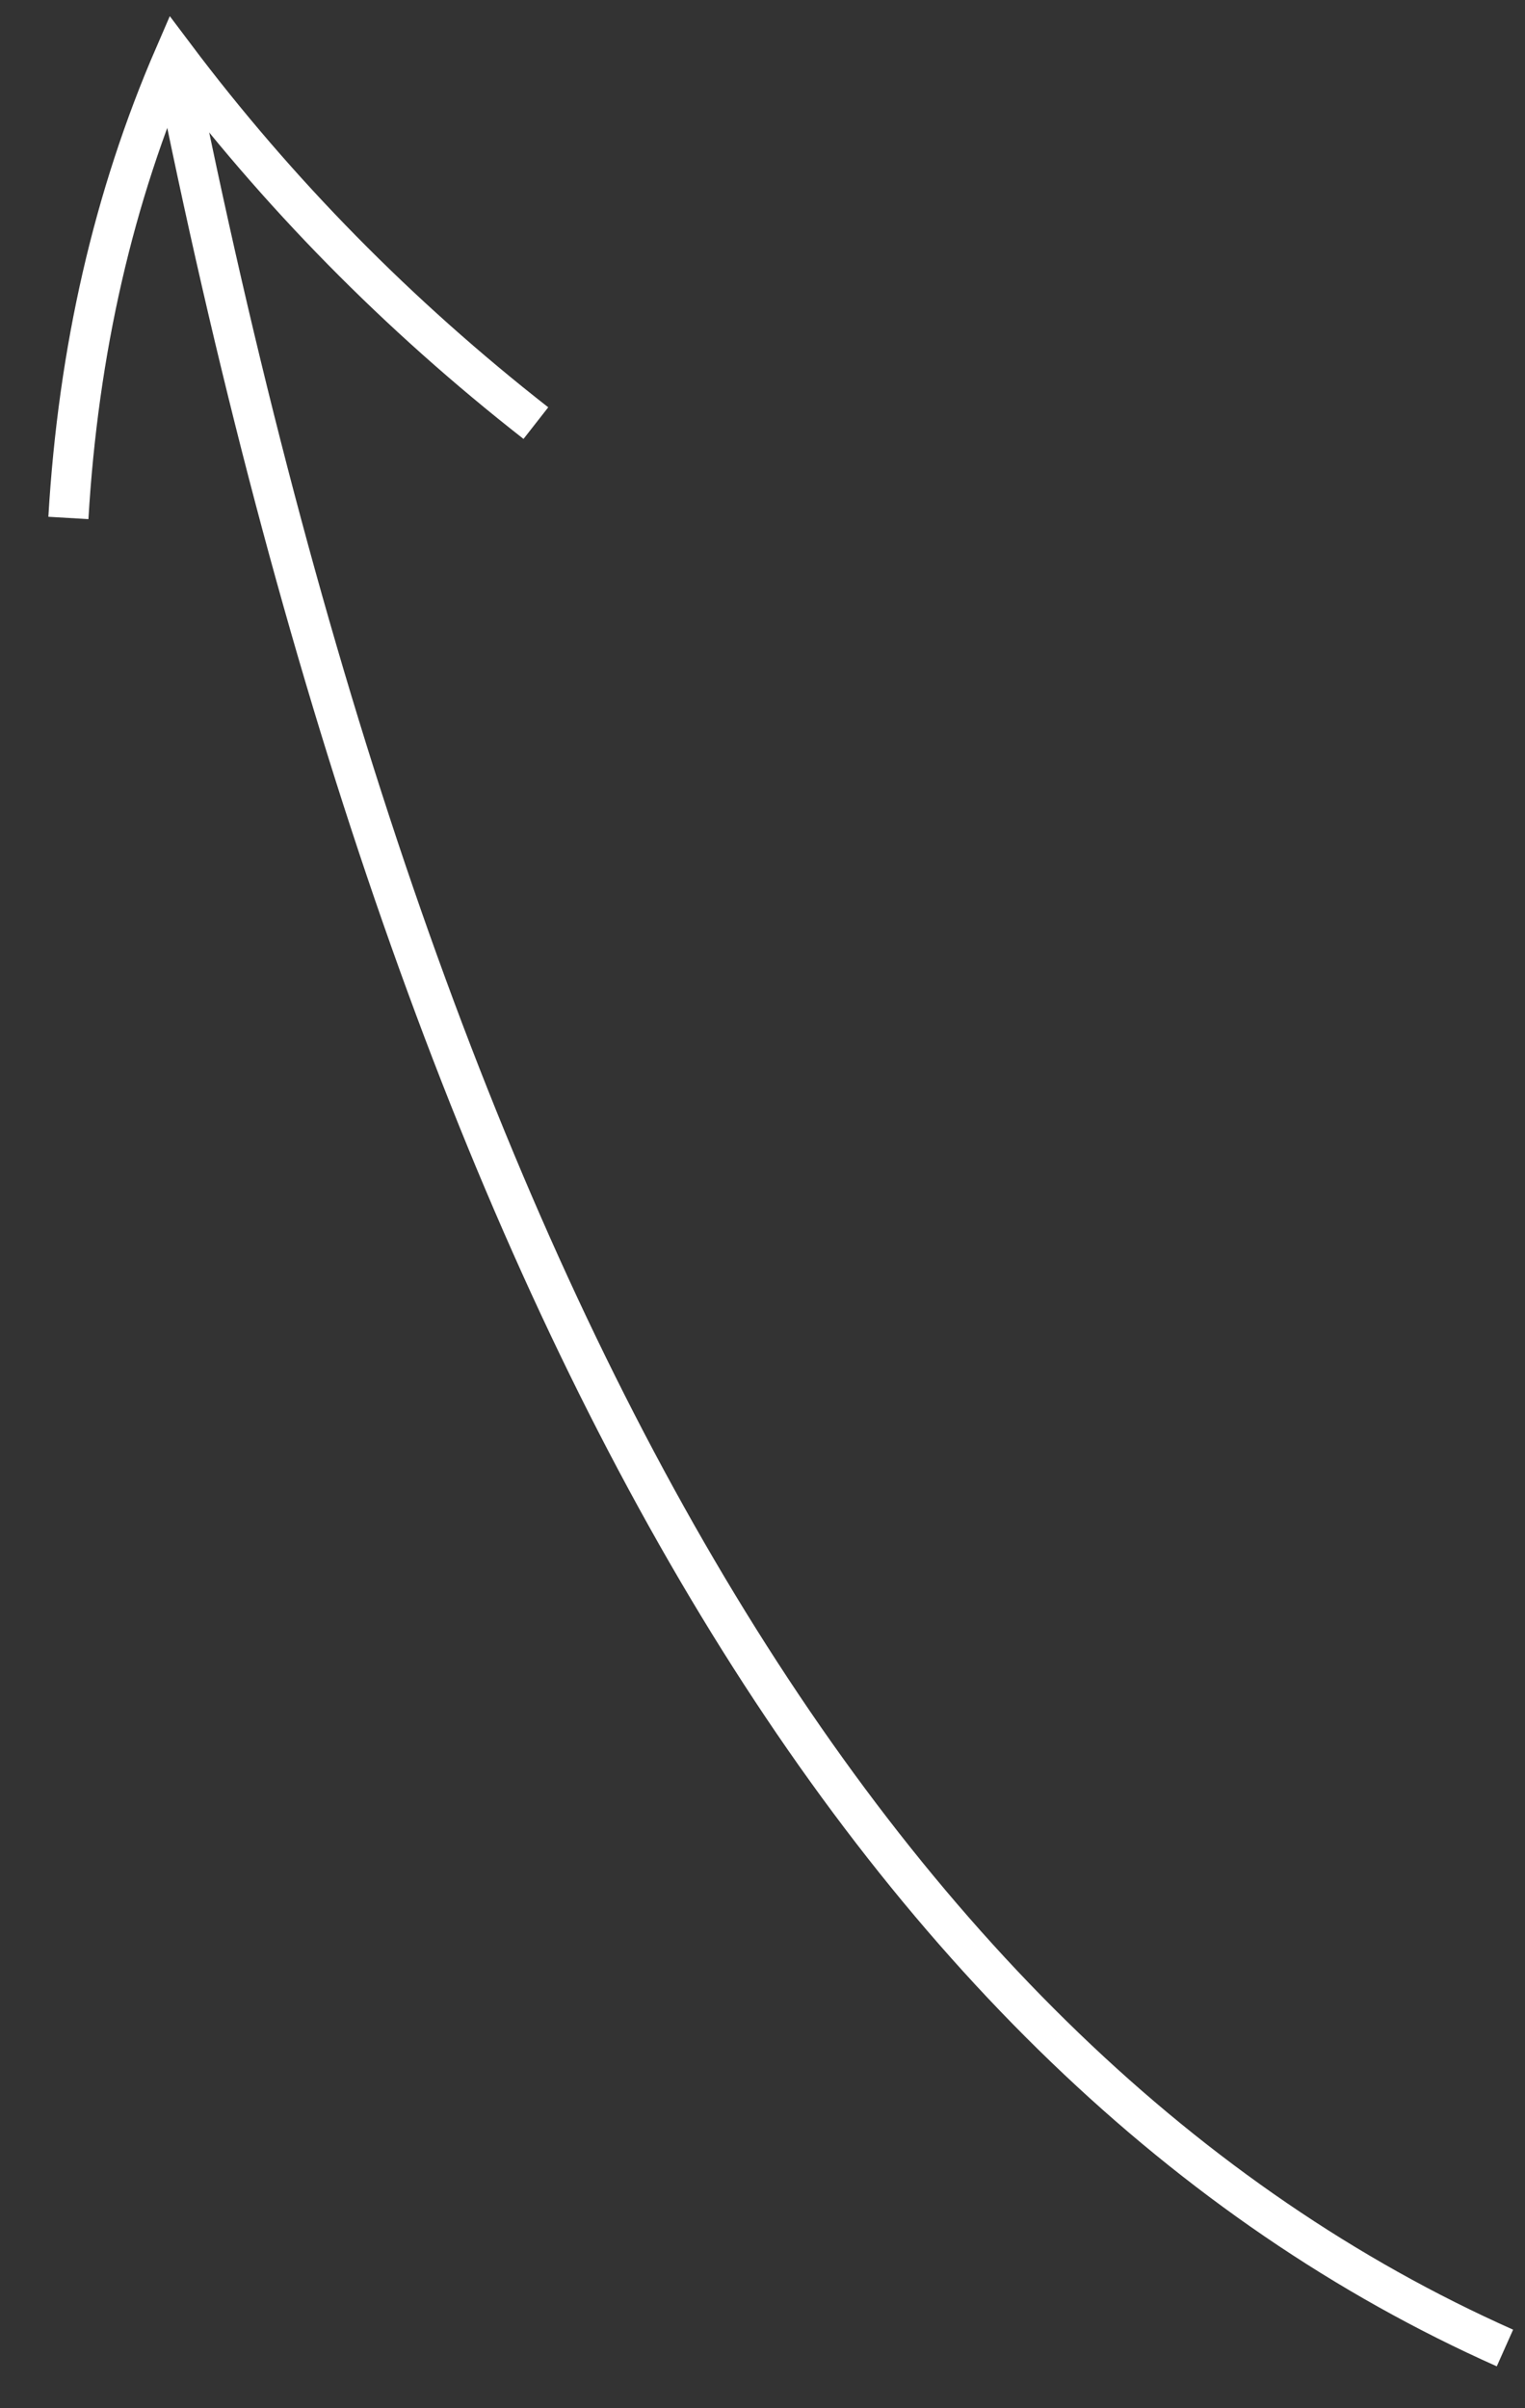 <?xml version="1.0" encoding="UTF-8"?>
<svg width="76px" height="120px" viewBox="0 0 76 120" version="1.1" xmlns="http://www.w3.org/2000/svg" xmlns:xlink="http://www.w3.org/1999/xlink">
    <rect x="0" y="0" width="76" height="120" fill="#333333" stroke="none"/>
    <title>F90C26A5-CCBB-4B0E-8303-5CE01DB45765</title>
    <g id="Mobile" stroke="none" stroke-width="1" fill="none" fill-rule="evenodd">
        <g id="D-06-SC-NoteGuidance" transform="translate(-21, -55)" stroke="#FFFFFF" stroke-width="2">
            <g id="Arrow-Pointing" transform="translate(20.685, 54.648)">
                <path d="M37.779,-2 C22.171,58.282 25.498,101.697 47.761,128.245" id="Path" transform="translate(37.945, 63.123) rotate(-26) translate(-37.945, -63.123) "></path>
                <path d="M27.667,19.896 C20.112,15.527 13.317,10.321 7.285,4.277 C5.254,11.639 4.577,19.486 5.254,27.818" id="Path-2" transform="translate(16.334, 16.047) rotate(8) translate(-16.334, -16.047) "></path>
            </g>
        </g>
    </g>
</svg>